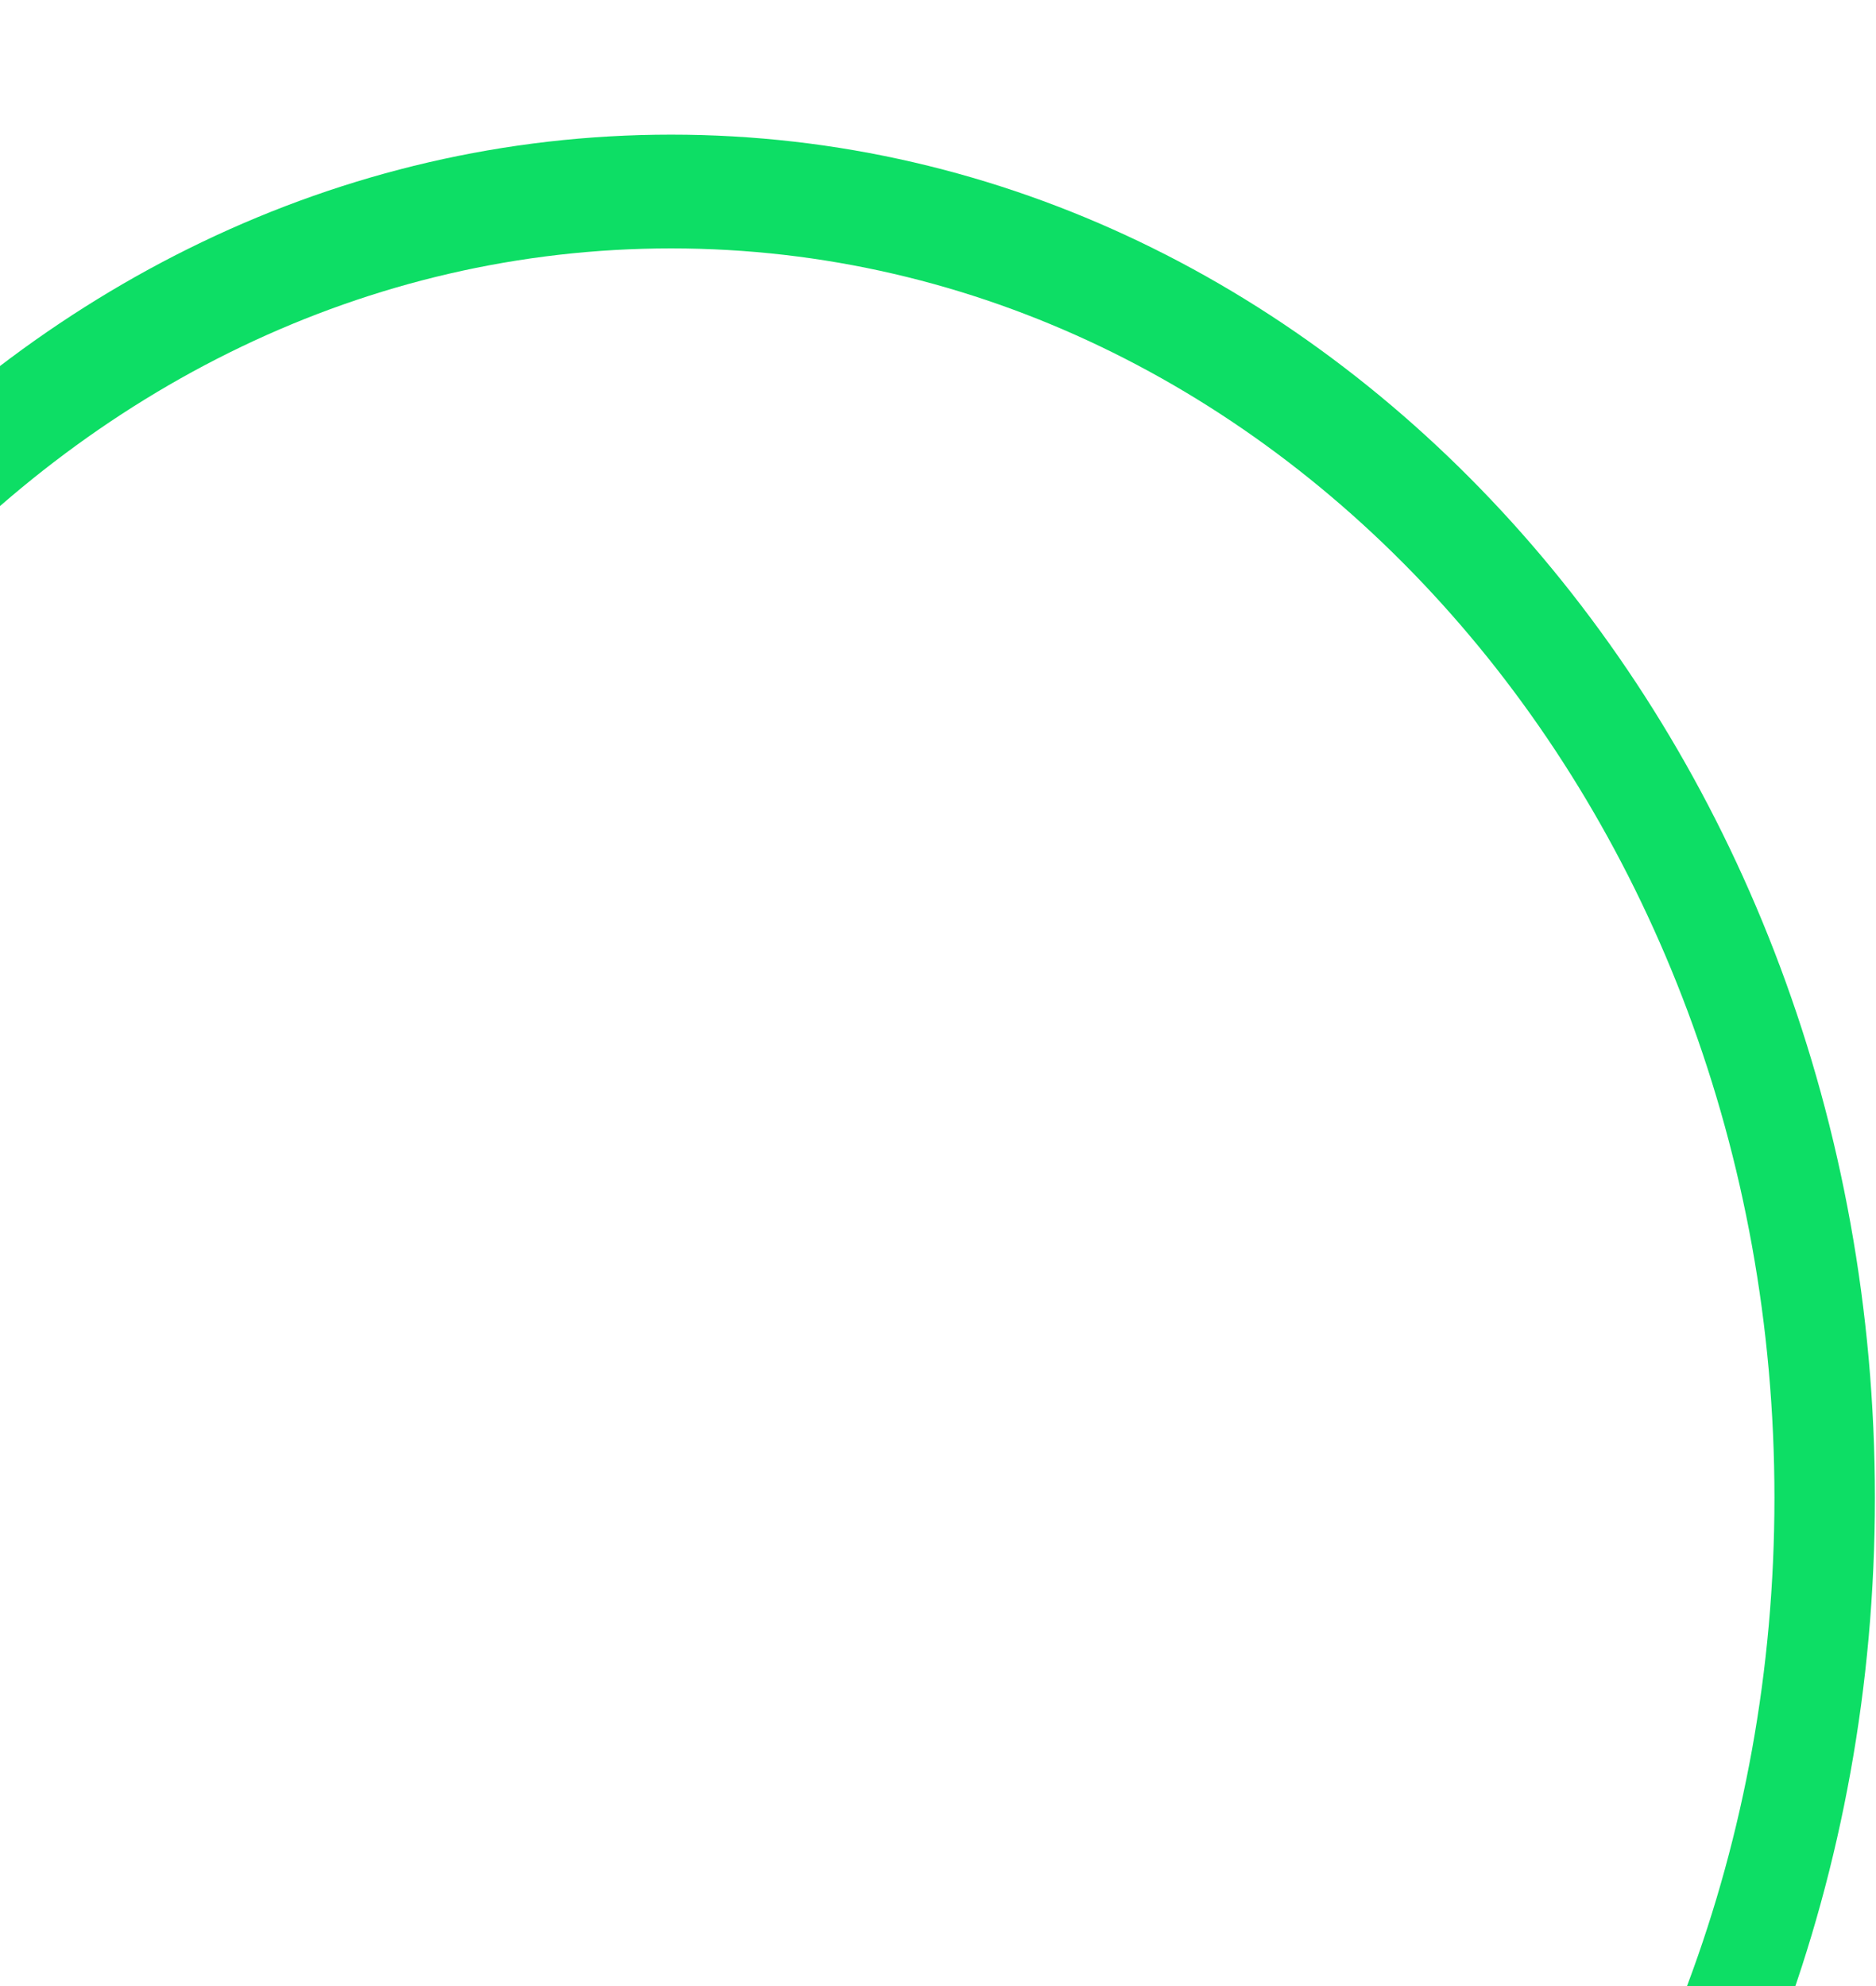 <svg width="170" height="180" viewBox="0 0 236 216" fill="none" xmlns="http://www.w3.org/2000/svg">
<path d="M235.86 171.514C235.86 266.238 168.063 343.028 84.43 343.028C0.798 343.028 -67 266.238 -67 171.514C-67 76.789 0.798 0 84.43 0C168.063 0 235.86 76.789 235.86 171.514ZM-54.364 171.514C-54.364 258.334 7.777 328.716 84.43 328.716C161.084 328.716 223.224 258.334 223.224 171.514C223.224 84.694 161.084 14.312 84.43 14.312C7.777 14.312 -54.364 84.694 -54.364 171.514Z" fill="#0DDE65"/>
</svg>
